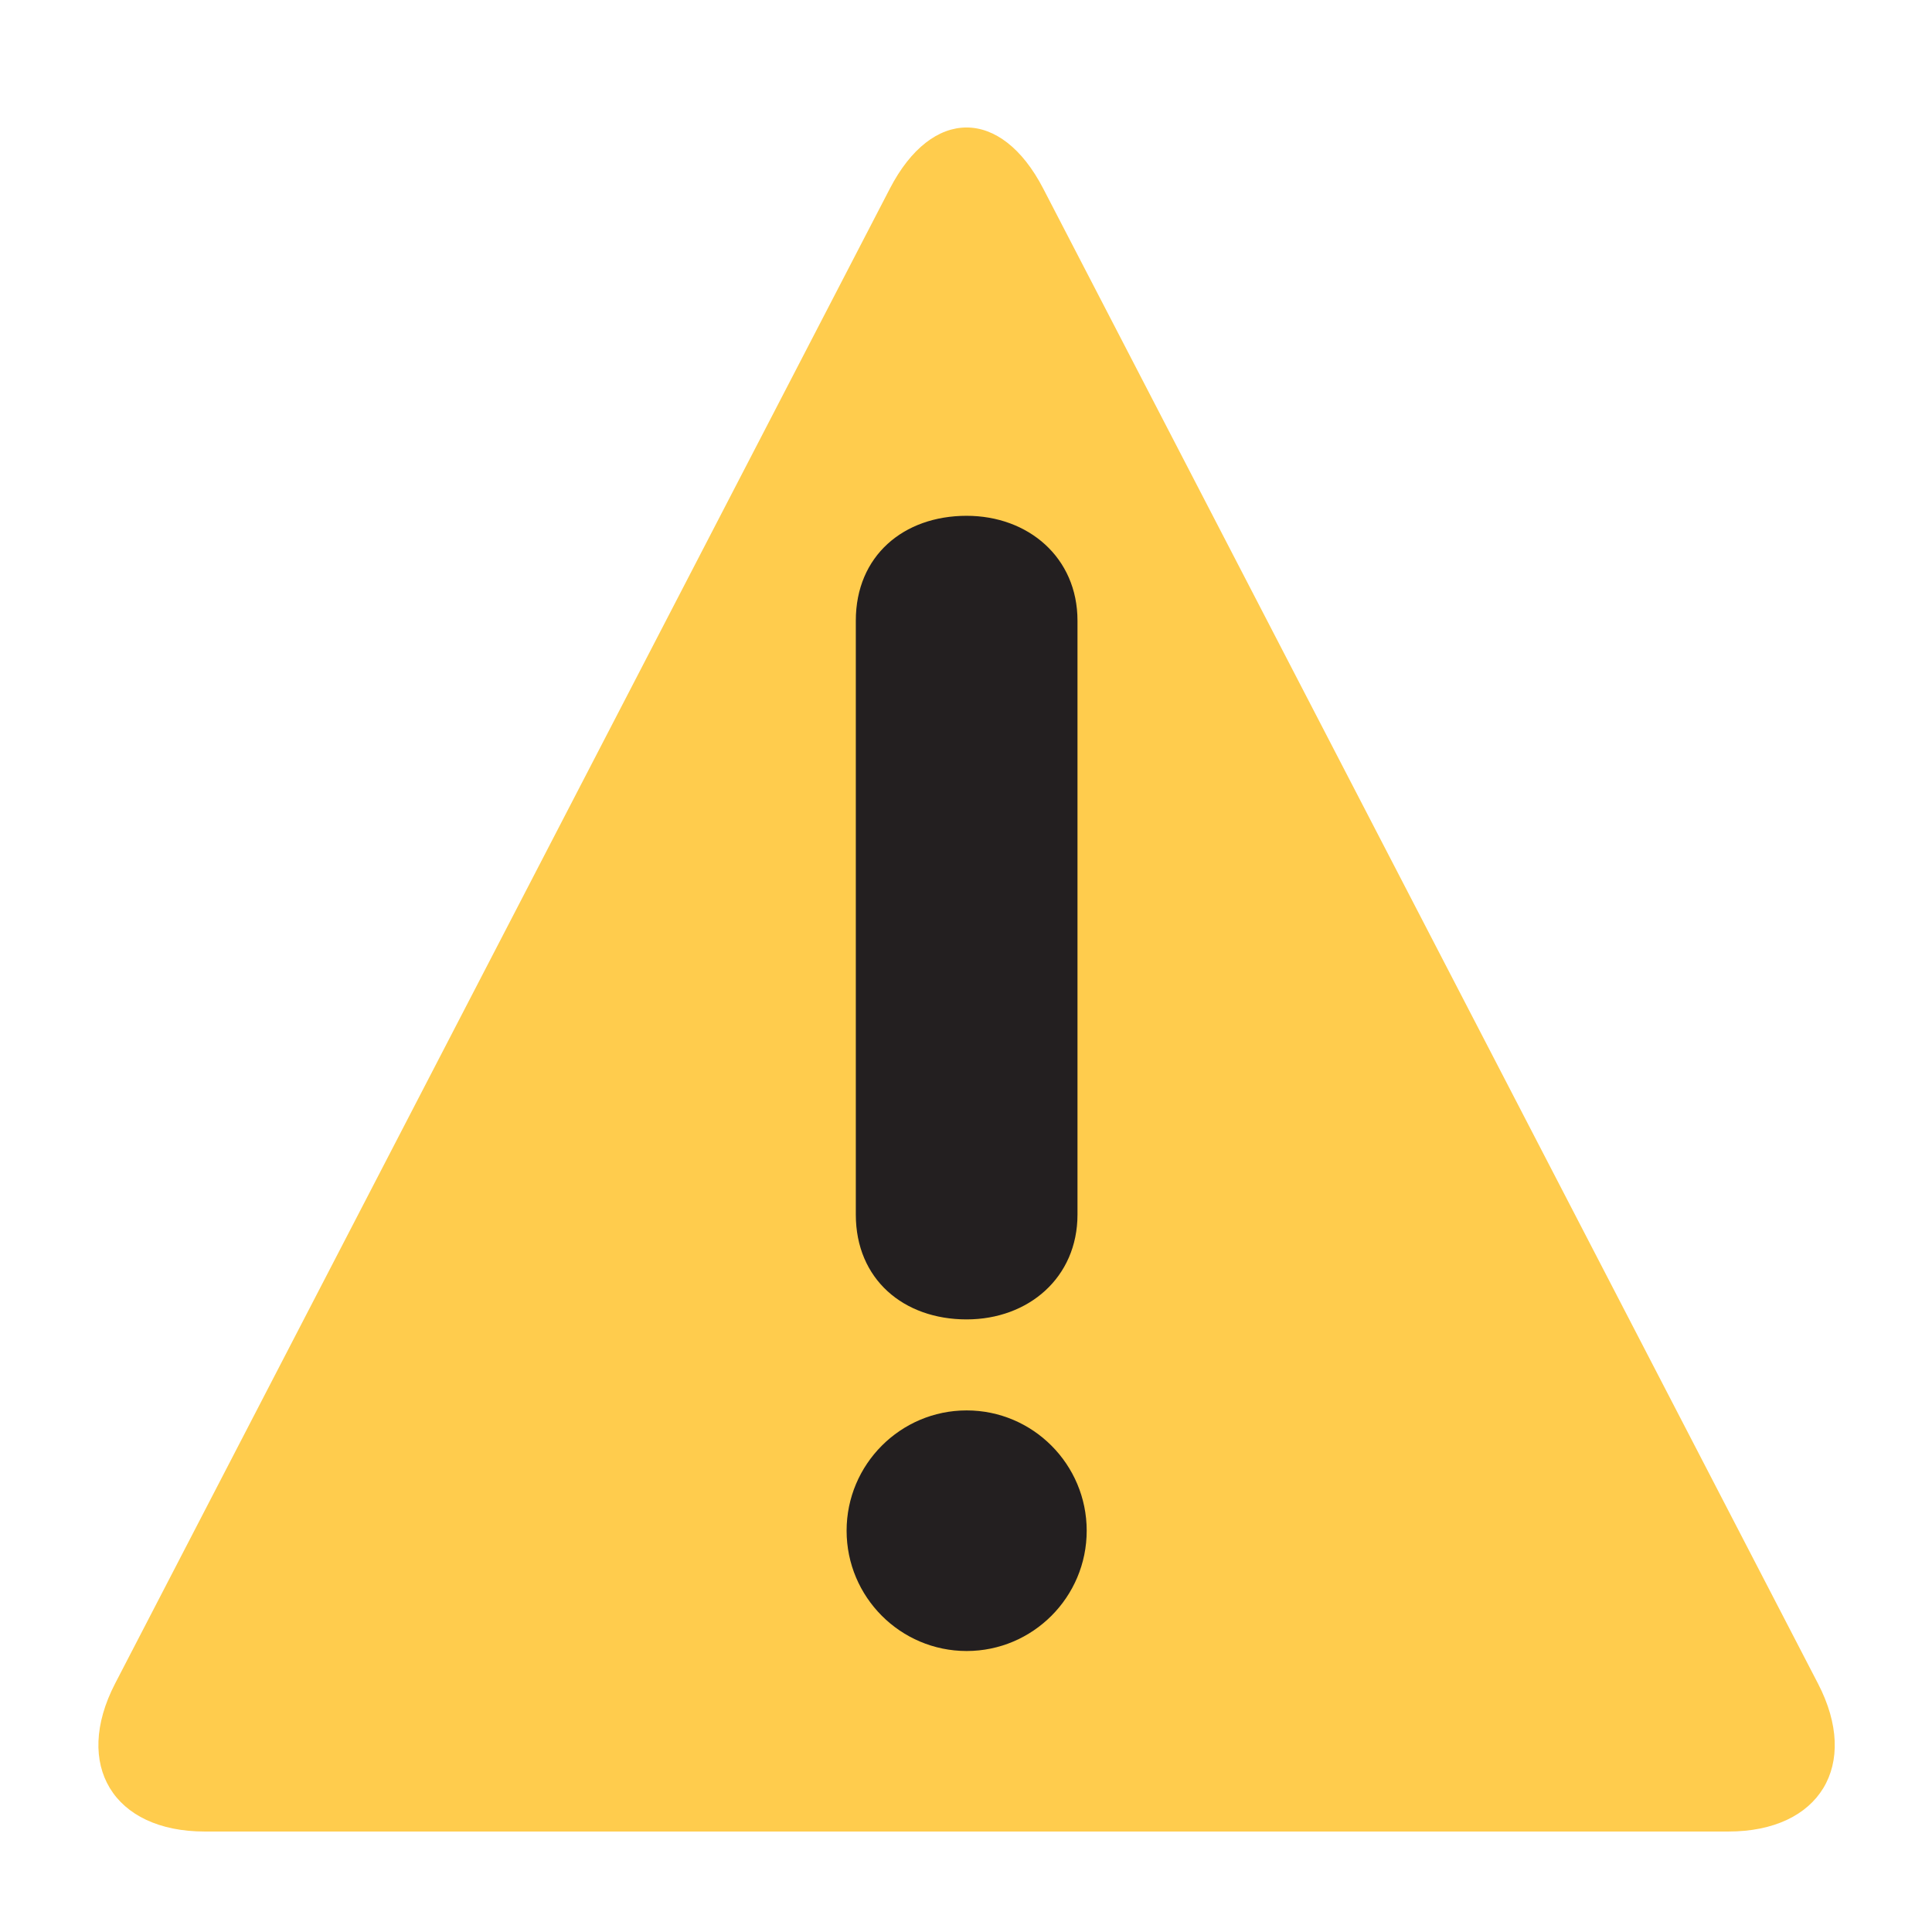 <svg xmlns="http://www.w3.org/2000/svg" width="150" viewBox="0 0 150 150" height="150" version="1.0"><defs><clipPath id="a"><path d="M 7 9 L 143 9 L 143 142.688 L 7 142.688 Z M 7 9"/></clipPath></defs><g clip-path="url(#a)"><path fill="#FFCC4D" d="M 15.895 142.199 C 8.797 142.199 5.668 137.031 8.934 130.715 L 69.094 14.633 C 72.367 8.32 77.719 8.32 80.992 14.633 L 141.152 130.719 C 144.426 137.031 141.293 142.199 134.195 142.199 Z M 15.895 142.199"/></g><path fill="#231F20" d="M 65.73 118.844 C 65.73 113.695 69.91 109.504 75.051 109.504 C 80.191 109.504 84.371 113.695 84.371 118.844 C 84.371 123.996 80.188 128.184 75.051 128.184 C 69.91 128.184 65.73 123.996 65.73 118.844 Z M 66.445 48.188 C 66.445 43.16 70.148 40.047 75.047 40.047 C 79.832 40.047 83.656 43.281 83.656 48.188 L 83.656 94.297 C 83.656 99.207 79.832 102.438 75.047 102.438 C 70.148 102.438 66.445 99.32 66.445 94.297 Z M 66.445 48.188"/></svg>